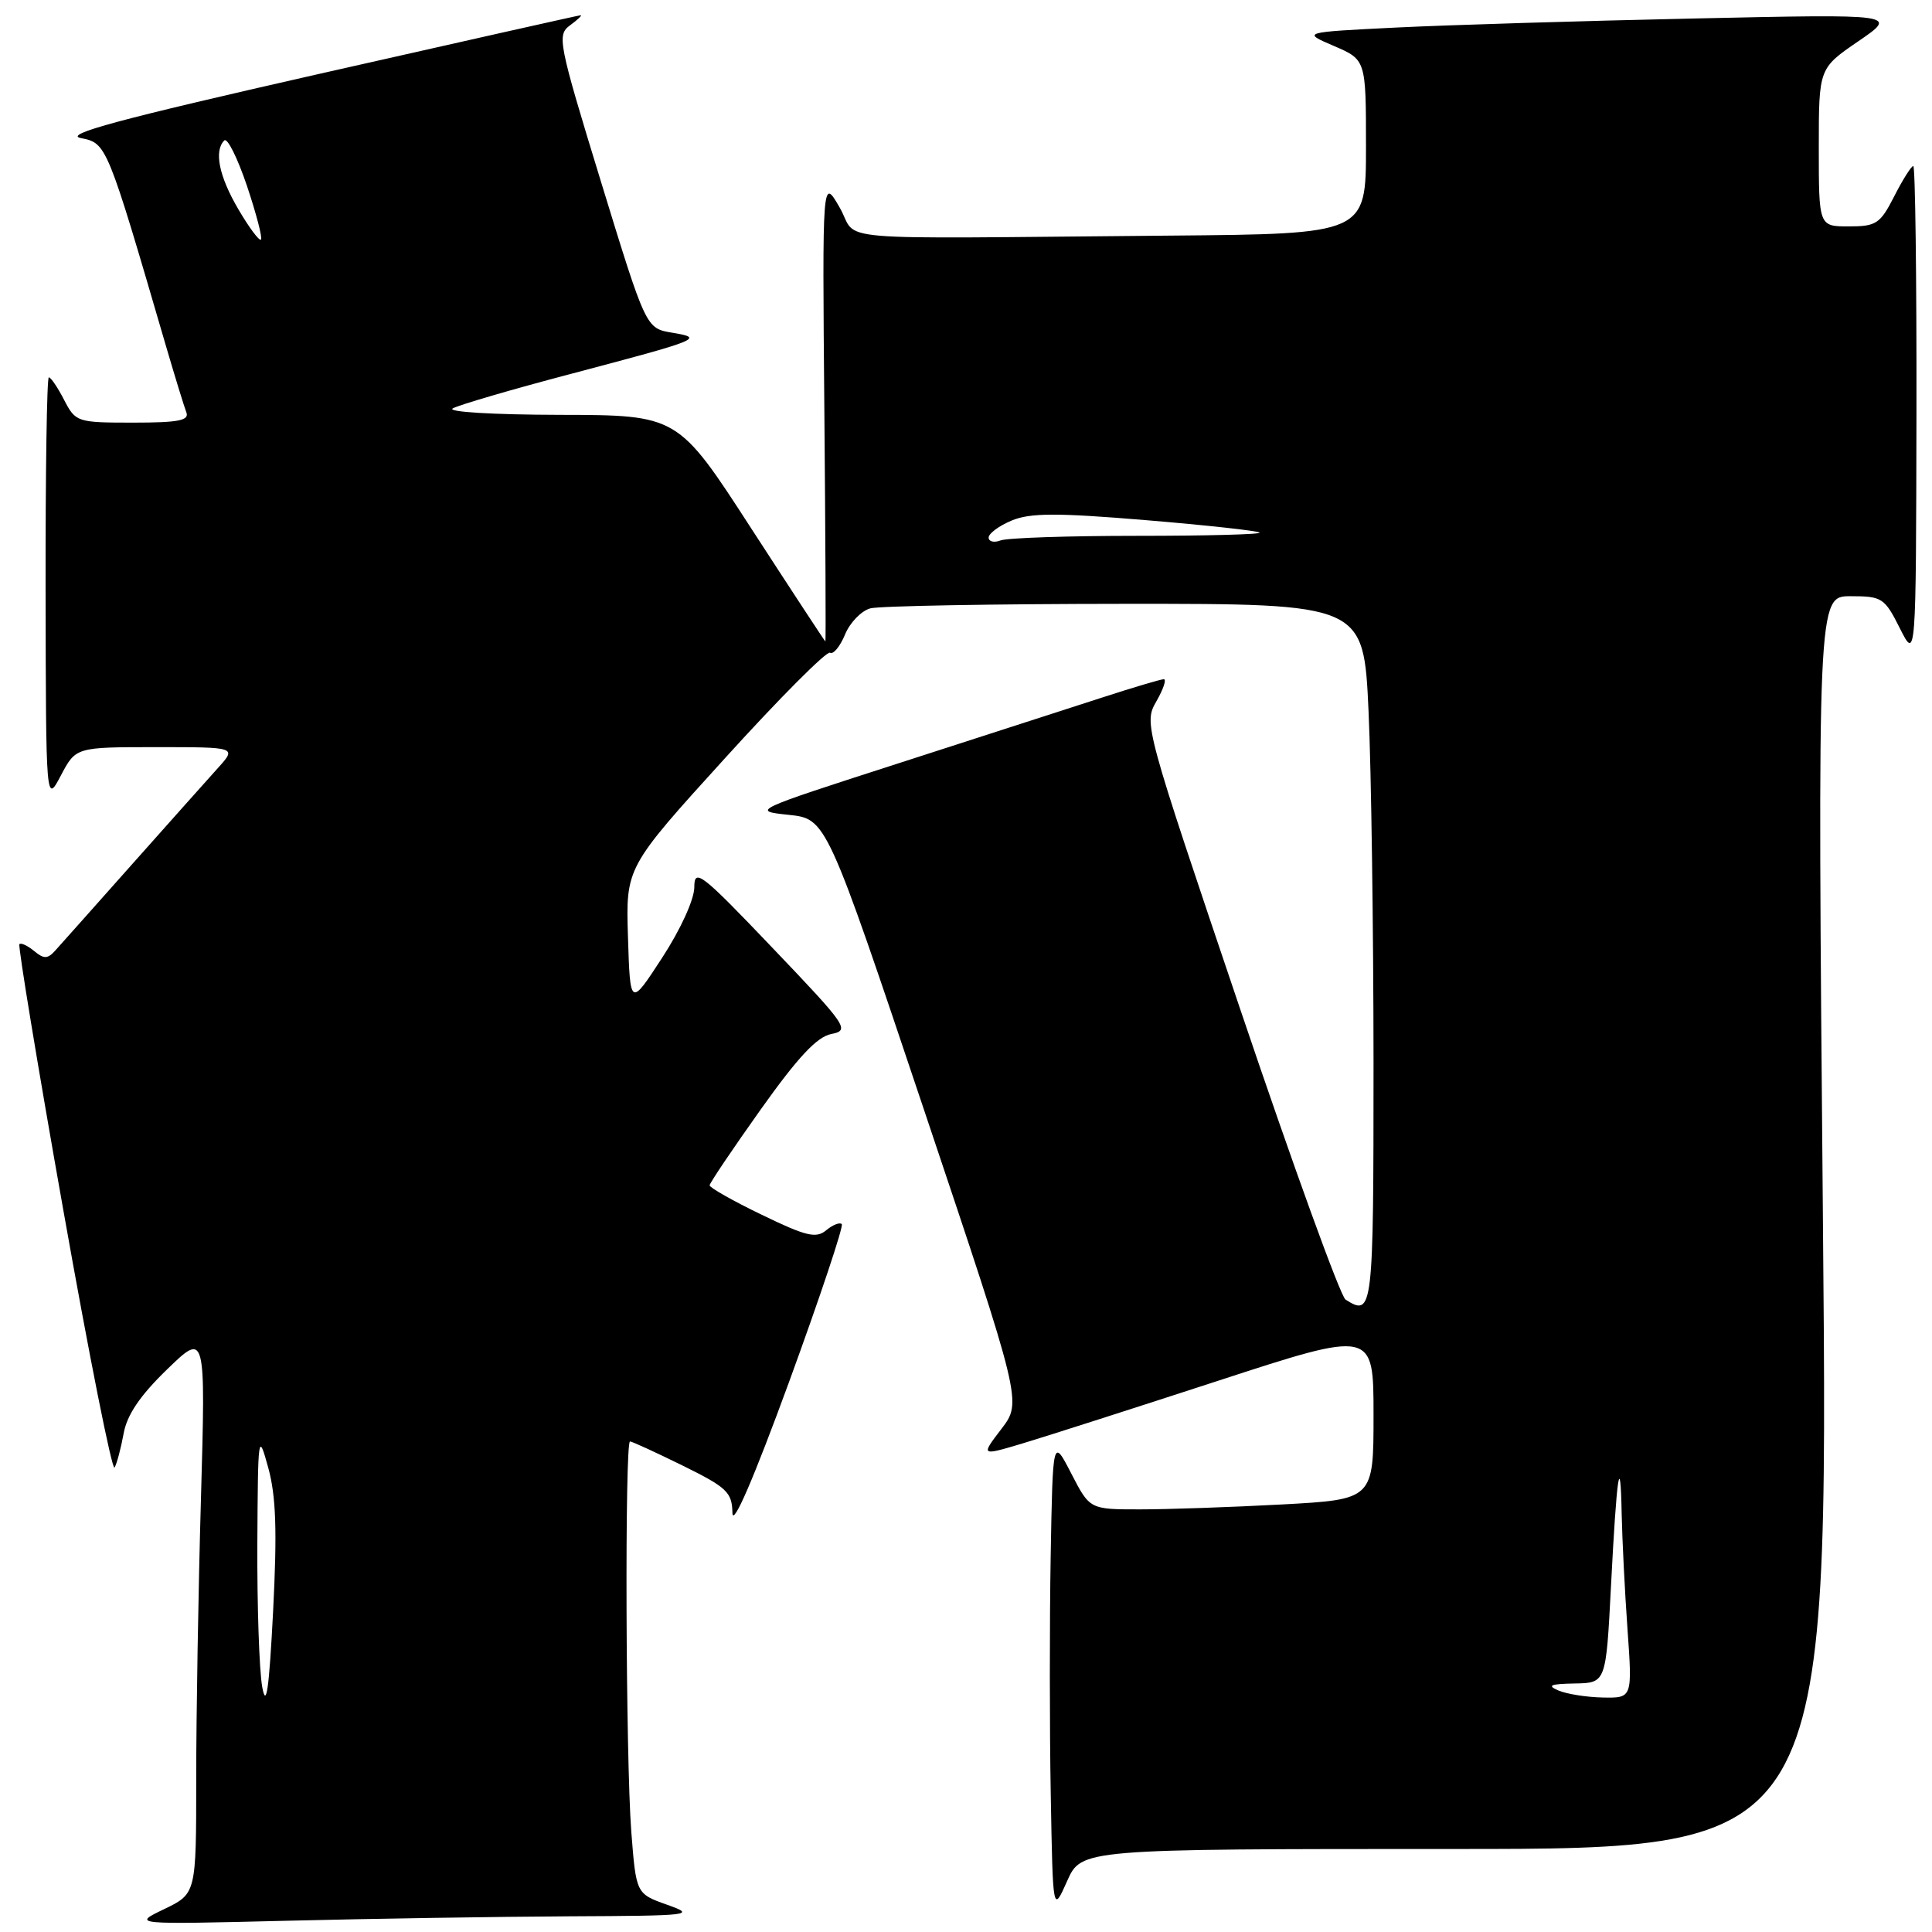 <?xml version="1.0" encoding="UTF-8" standalone="no"?>
<!DOCTYPE svg PUBLIC "-//W3C//DTD SVG 1.1//EN" "http://www.w3.org/Graphics/SVG/1.1/DTD/svg11.dtd" >
<svg xmlns="http://www.w3.org/2000/svg" xmlns:xlink="http://www.w3.org/1999/xlink" version="1.1" viewBox="0 0 256 256">
 <g >
 <path fill="currentColor"
d=" M 75.50 253.92 C 91.65 253.85 92.29 253.77 88.40 252.39 C 84.29 250.93 84.29 250.93 83.65 242.72 C 82.91 233.17 82.77 191.00 83.48 191.00 C 83.75 191.00 86.90 192.45 90.48 194.21 C 96.34 197.10 97.00 197.74 97.05 200.46 C 97.08 202.38 99.85 195.97 104.56 183.10 C 108.66 171.87 111.80 162.47 111.54 162.20 C 111.27 161.93 110.34 162.30 109.47 163.02 C 108.14 164.13 106.81 163.81 100.95 160.97 C 97.13 159.13 94.01 157.36 94.03 157.06 C 94.04 156.75 97.09 152.23 100.80 147.01 C 105.72 140.09 108.26 137.37 110.16 137.01 C 112.64 136.52 112.28 135.99 102.38 125.62 C 92.92 115.70 92.00 114.99 92.00 117.55 C 92.00 119.17 90.19 123.14 87.75 126.89 C 83.50 133.42 83.50 133.42 83.21 124.18 C 82.92 114.94 82.92 114.94 96.06 100.47 C 103.28 92.51 109.55 86.22 109.98 86.49 C 110.41 86.76 111.31 85.67 111.97 84.08 C 112.62 82.49 114.14 80.93 115.33 80.61 C 116.52 80.29 131.72 80.02 149.09 80.01 C 180.69 80.00 180.69 80.00 181.34 94.25 C 181.70 102.09 181.99 123.01 182.00 140.75 C 182.00 173.80 181.92 174.51 178.29 172.20 C 177.62 171.78 171.33 154.43 164.31 133.65 C 151.64 96.17 151.55 95.85 153.22 92.94 C 154.15 91.32 154.59 90.00 154.21 90.00 C 153.82 90.00 150.13 91.10 146.00 92.44 C 141.88 93.78 129.72 97.70 119.00 101.16 C 99.64 107.40 99.54 107.45 104.50 107.97 C 109.50 108.50 109.50 108.50 122.46 147.13 C 135.42 185.76 135.42 185.76 132.70 189.33 C 129.97 192.90 129.97 192.90 135.24 191.34 C 138.13 190.48 149.84 186.73 161.25 183.01 C 182.00 176.24 182.00 176.24 182.00 187.47 C 182.00 198.69 182.00 198.69 169.84 199.35 C 163.16 199.71 154.70 200.00 151.04 200.00 C 144.40 200.00 144.40 200.00 141.95 195.25 C 139.50 190.50 139.50 190.50 139.22 206.25 C 139.07 214.91 139.07 229.09 139.23 237.75 C 139.51 253.50 139.51 253.50 141.40 249.25 C 143.30 245.00 143.30 245.00 192.80 245.00 C 242.29 245.00 242.29 245.00 241.55 162.00 C 240.82 79.00 240.82 79.00 245.21 79.00 C 249.38 79.00 249.72 79.22 251.74 83.25 C 253.88 87.50 253.88 87.50 253.94 54.75 C 253.97 36.74 253.78 22.00 253.52 22.00 C 253.26 22.00 252.12 23.80 251.00 26.00 C 249.14 29.65 248.62 30.00 244.98 30.00 C 241.00 30.00 241.00 30.00 241.00 19.53 C 241.00 9.05 241.00 9.05 246.25 5.46 C 251.50 1.86 251.50 1.86 224.50 2.45 C 209.65 2.77 191.88 3.31 185.00 3.65 C 172.50 4.27 172.50 4.27 176.75 6.09 C 181.00 7.92 181.00 7.92 181.00 19.46 C 181.00 31.00 181.00 31.00 155.00 31.22 C 108.28 31.62 113.91 32.10 111.26 27.50 C 108.96 23.50 108.96 23.50 109.23 54.25 C 109.38 71.16 109.44 85.00 109.37 85.00 C 109.31 85.00 104.88 78.25 99.53 70.00 C 89.82 55.00 89.82 55.00 74.16 54.97 C 65.29 54.95 59.15 54.58 60.00 54.11 C 60.83 53.65 67.80 51.61 75.50 49.58 C 92.95 44.97 93.36 44.80 89.04 44.08 C 85.59 43.50 85.59 43.50 79.64 24.10 C 73.96 5.57 73.78 4.64 75.54 3.35 C 76.55 2.61 77.18 2.01 76.94 2.02 C 76.70 2.03 60.99 5.56 42.03 9.85 C 15.72 15.82 8.31 17.81 10.73 18.30 C 14.14 18.98 14.16 19.03 22.00 45.88 C 23.19 49.94 24.40 53.87 24.69 54.63 C 25.11 55.72 23.65 56.00 17.63 56.00 C 10.22 56.00 10.02 55.93 8.50 53.00 C 7.65 51.35 6.74 50.00 6.47 50.00 C 6.21 50.00 6.02 62.71 6.04 78.25 C 6.09 106.50 6.09 106.50 8.07 102.75 C 10.05 99.00 10.05 99.00 20.71 99.00 C 31.37 99.00 31.37 99.00 28.89 101.75 C 27.53 103.26 22.41 109.00 17.52 114.50 C 12.63 120.00 8.06 125.14 7.36 125.91 C 6.32 127.08 5.83 127.10 4.53 126.02 C 3.66 125.30 2.78 124.89 2.57 125.11 C 2.37 125.32 4.99 141.23 8.41 160.46 C 11.82 179.69 14.87 194.99 15.18 194.46 C 15.49 193.93 16.02 191.91 16.38 189.96 C 16.82 187.48 18.56 184.92 22.13 181.46 C 27.25 176.50 27.25 176.50 26.63 198.50 C 26.28 210.60 26.00 227.35 26.00 235.71 C 26.00 250.92 26.00 250.92 21.75 252.97 C 17.50 255.01 17.50 255.01 38.00 254.51 C 49.28 254.23 66.15 253.97 75.50 253.92 Z  M 34.74 223.50 C 34.35 221.30 34.06 212.75 34.10 204.50 C 34.18 190.00 34.22 189.67 35.54 194.47 C 36.58 198.24 36.73 202.86 36.19 213.47 C 35.65 223.94 35.28 226.48 34.74 223.50 Z  M 206.50 224.00 C 204.94 223.33 205.41 223.13 208.65 223.07 C 212.80 223.00 212.80 223.00 213.46 210.25 C 214.22 195.39 214.72 192.01 214.88 200.60 C 214.95 203.95 215.29 210.81 215.65 215.85 C 216.30 225.00 216.30 225.00 212.40 224.93 C 210.25 224.89 207.60 224.47 206.50 224.00 Z  M 131.00 71.23 C 131.00 70.69 132.38 69.67 134.06 68.97 C 136.52 67.95 140.02 67.94 151.80 68.92 C 159.87 69.59 166.67 70.34 166.90 70.57 C 167.14 70.81 159.87 71.00 150.75 71.00 C 141.63 71.00 133.45 71.27 132.58 71.61 C 131.71 71.94 131.00 71.77 131.00 71.23 Z  M 31.59 27.74 C 29.02 23.36 28.33 20.00 29.72 18.61 C 30.12 18.21 31.47 20.92 32.72 24.62 C 33.96 28.32 34.80 31.53 34.58 31.75 C 34.36 31.97 33.01 30.17 31.59 27.74 Z "/>
</g>
</svg>